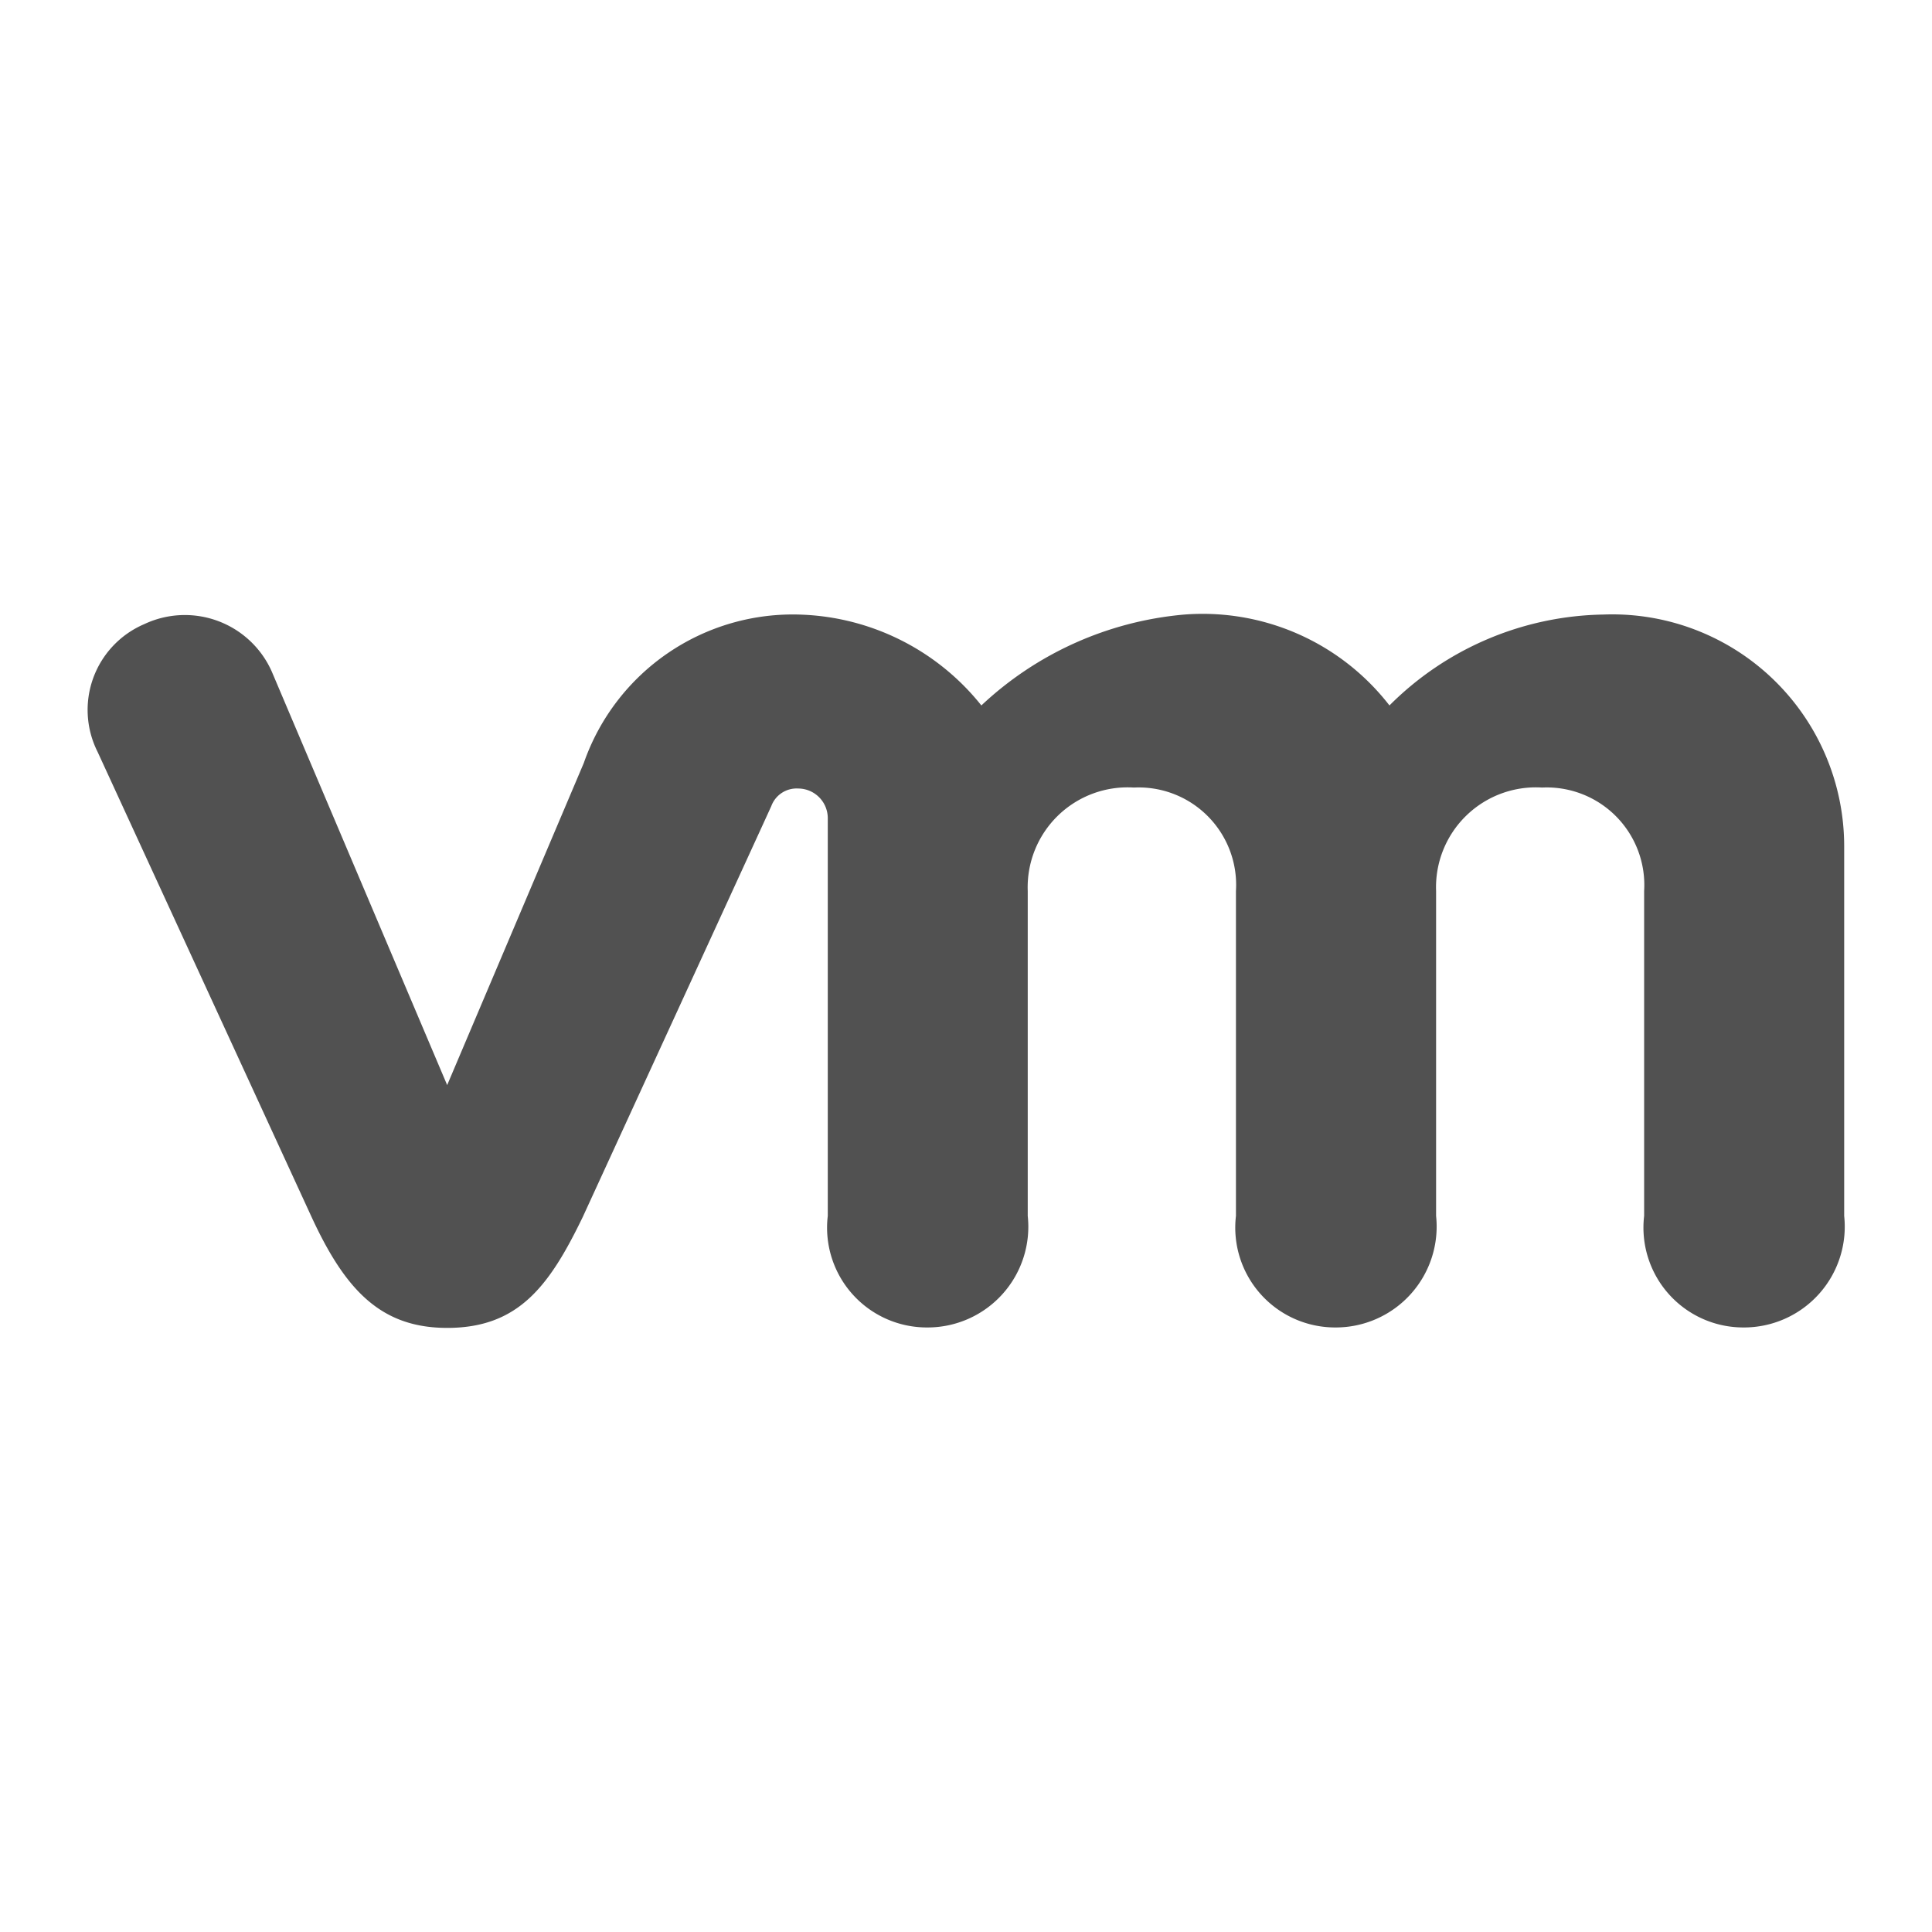 <svg xmlns="http://www.w3.org/2000/svg" xmlns:xlink="http://www.w3.org/1999/xlink" width="22" height="22" viewBox="0 0 22 22">
  <defs>
    <clipPath id="clip-path">
      <rect id="Rectangle_2569" data-name="Rectangle 2569" width="22" height="22" transform="translate(250 226)" fill="#fff" stroke="#707070" stroke-width="1"/>
    </clipPath>
  </defs>
  <g id="vm_ware" transform="translate(-250 -226)" clip-path="url(#clip-path)">
    <g id="Group_8893" data-name="Group 8893" transform="translate(285.529 264.288)">
      <path id="Path_13544" data-name="Path 13544" d="M-32.433-30.638a1.083,1.083,0,0,0-1.453-.543,1.062,1.062,0,0,0-.532,1.454l2.436,5.295c.383.83.787,1.265,1.545,1.265.81,0,1.163-.474,1.545-1.265,0,0,2.125-4.627,2.146-4.677a.307.307,0,0,1,.306-.2.338.338,0,0,1,.337.343v4.524a1.136,1.136,0,0,0,1.131,1.27,1.147,1.147,0,0,0,1.146-1.27v-3.7a1.138,1.138,0,0,1,1.209-1.178,1.11,1.11,0,0,1,1.162,1.178v3.7a1.137,1.137,0,0,0,1.131,1.27,1.149,1.149,0,0,0,1.148-1.27v-3.7a1.137,1.137,0,0,1,1.207-1.178,1.111,1.111,0,0,1,1.162,1.178v3.7a1.137,1.137,0,0,0,1.131,1.27,1.148,1.148,0,0,0,1.147-1.27v-4.215a2.641,2.641,0,0,0-2.744-2.633,3.522,3.522,0,0,0-2.434,1.035,2.691,2.691,0,0,0-2.347-1.034,3.865,3.865,0,0,0-2.3,1.034,2.75,2.75,0,0,0-2.05-1.034A2.52,2.52,0,0,0-28.881-29.6l-1.556,3.668Z" transform="translate(0 0)" fill="#515151"/>
    </g>
  </g>
</svg>
